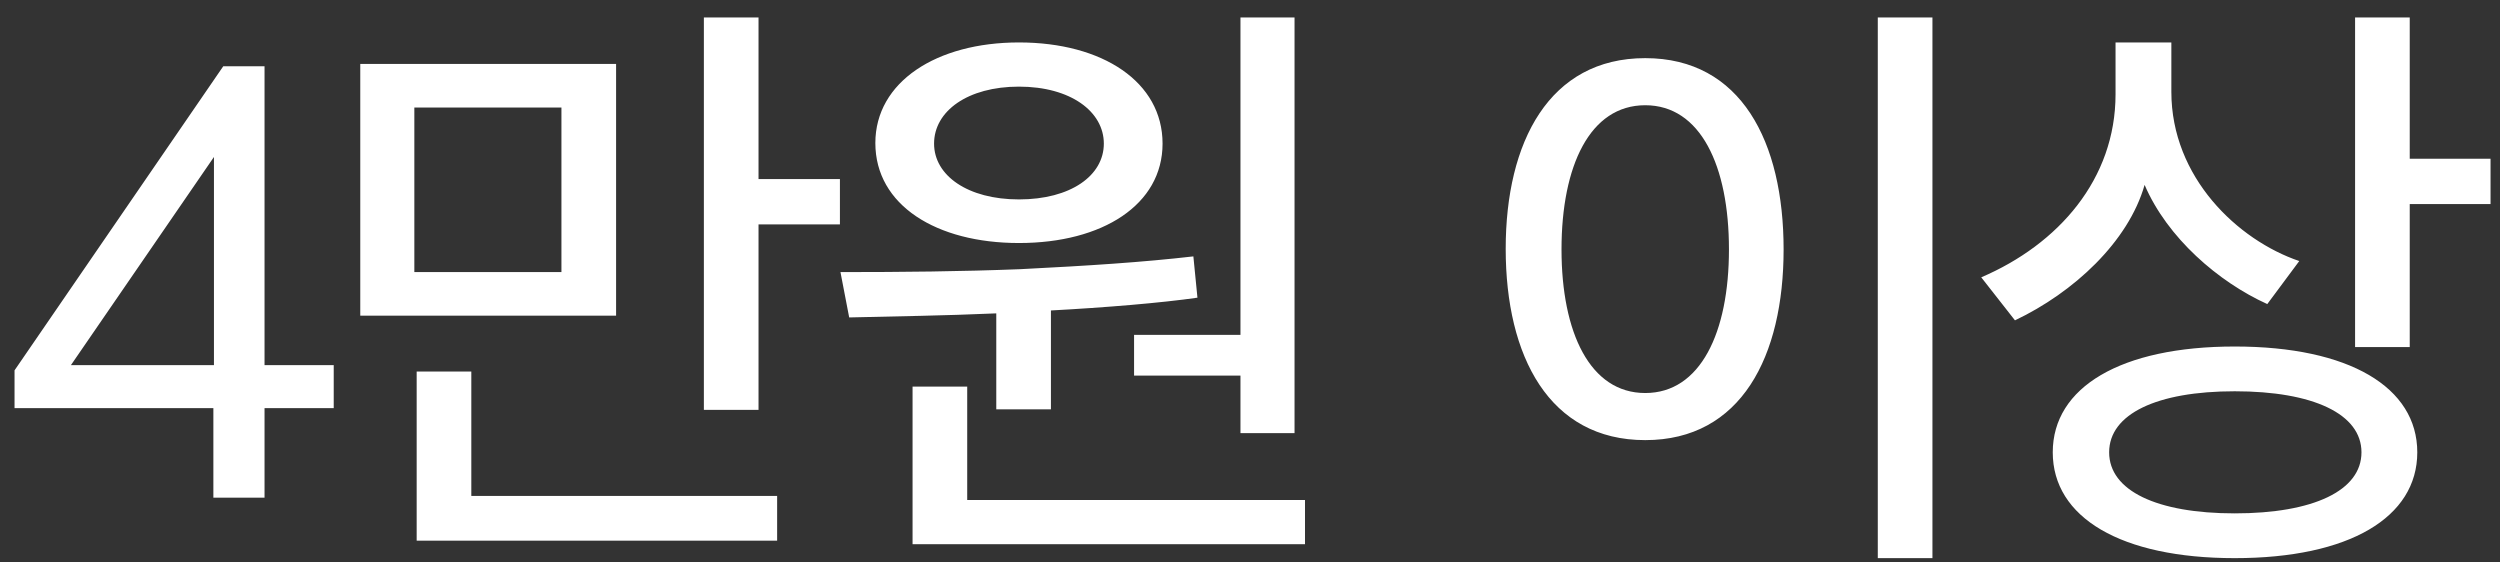 <svg width="129" height="29" viewBox="0 0 129 29" fill="none" xmlns="http://www.w3.org/2000/svg">
<rect x="0" y="0" width="129" height="29" fill="#333333" stroke="none"/>
<path d="M3.66 18.84H11.04V8.1L3.66 18.84ZM11.01 25.68V21.06H0.75V19.11L11.52 3.42H13.65V18.84H17.22V21.06H13.65V25.68H11.01ZM40.1 27.9H21.5V19.17H24.32V25.59H40.1V27.9ZM43.34 11.58H39.14V21.15H36.32V0.9H39.14V9.24H43.34V11.58ZM28.97 14.04V5.55H21.38V14.04H28.97ZM31.79 16.29H18.59V3.3H31.79V16.29ZM56.958 7.41C56.958 5.76 55.248 4.47 52.578 4.47C49.938 4.47 48.198 5.73 48.198 7.41C48.198 9.06 49.938 10.29 52.578 10.29C55.248 10.29 56.958 9.06 56.958 7.41ZM54.228 21.12H51.408V16.17C48.678 16.29 46.248 16.32 43.818 16.38L43.368 14.04C46.578 14.04 49.578 14.01 52.638 13.89C56.208 13.71 58.968 13.53 61.578 13.23L61.788 15.36C59.928 15.63 57.018 15.87 54.228 16.02V21.12ZM67.338 28.08H47.088V19.95H49.908V25.8H67.338V28.08ZM66.798 22.35H64.008V19.38H58.518V17.28H64.008V0.9H66.798V22.35ZM59.988 7.41C59.988 10.56 56.898 12.54 52.578 12.54C48.318 12.54 45.168 10.59 45.168 7.38C45.168 4.23 48.318 2.19 52.578 2.19C56.898 2.19 59.988 4.23 59.988 7.41ZM89.214 12.87C89.214 8.55 87.744 5.43 84.894 5.43C82.044 5.43 80.574 8.55 80.574 12.87C80.574 17.16 82.044 20.28 84.894 20.28C87.744 20.28 89.214 17.16 89.214 12.87ZM77.694 12.84C77.694 7.32 79.944 3 84.894 3C89.844 3 92.034 7.32 92.034 12.87C92.034 18.39 89.844 22.71 84.894 22.71C79.944 22.71 77.694 18.39 77.694 12.84ZM99.714 28.8H96.894V0.9H99.714V28.8ZM128.512 10.53H124.342V17.91H121.522V0.9H124.342V8.19H128.512V10.53ZM115.312 20.19C111.292 20.19 108.832 21.36 108.832 23.34C108.832 25.32 111.292 26.49 115.312 26.49C119.362 26.49 121.852 25.32 121.852 23.34C121.852 21.36 119.362 20.19 115.312 20.19ZM124.732 23.34C124.732 26.7 121.222 28.8 115.312 28.8C109.432 28.8 105.922 26.7 105.922 23.34C105.922 19.98 109.432 17.88 115.312 17.88C121.222 17.88 124.732 19.98 124.732 23.34ZM118.642 13.47L116.992 15.69C114.472 14.55 111.832 12.27 110.662 9.54C109.822 12.48 107.002 15.09 103.972 16.53L102.232 14.31C106.222 12.6 109.162 9.24 109.162 4.86V2.19H112.042V4.74C112.042 9.15 115.462 12.39 118.642 13.47Z" fill="white"/>
</svg>
